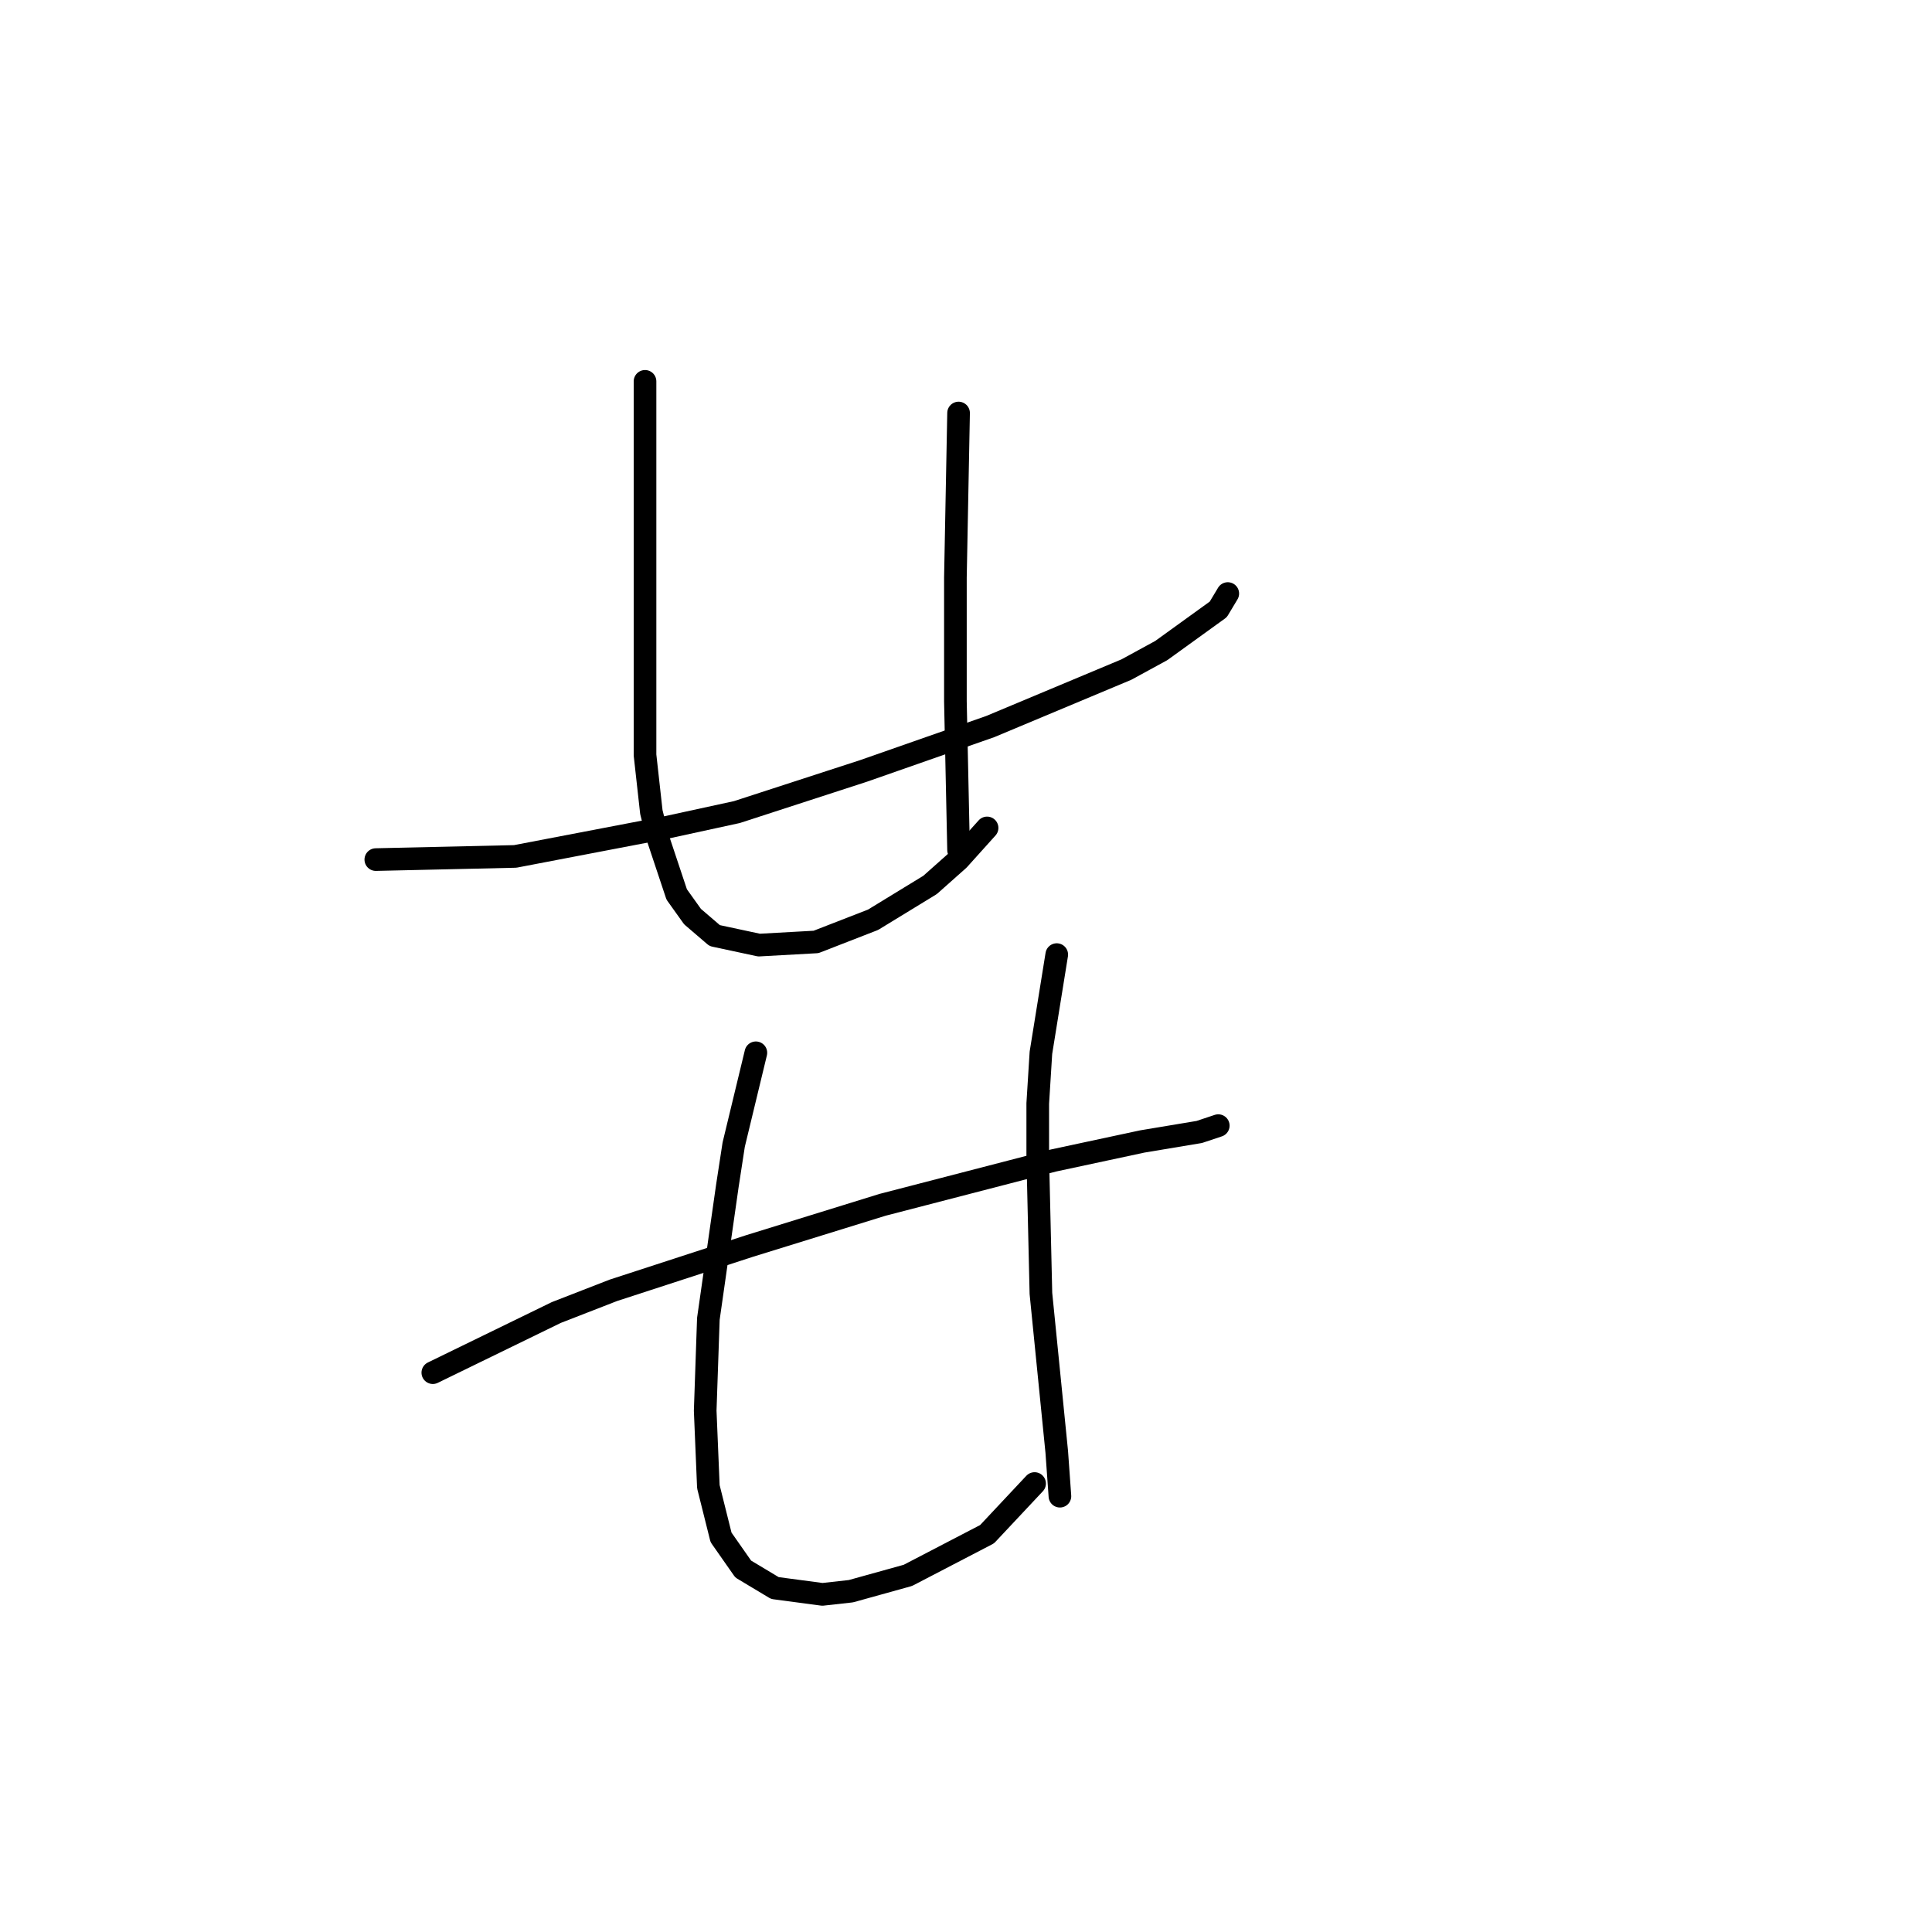 <?xml version="1.0" standalone="no"?>
    <svg width="256" height="256" xmlns="http://www.w3.org/2000/svg" version="1.1">
    <polyline stroke="black" stroke-width="3" stroke-linecap="round" fill="transparent" stroke-linejoin="round" points="49.797 113.9 68.262 113.481 87.987 109.704 97.639 107.605 114.426 102.15 131.212 96.274 149.258 88.72 153.874 86.202 161.428 80.747 162.687 78.648 162.687 78.648 " />
        <polyline stroke="black" stroke-width="3" stroke-linecap="round" fill="transparent" stroke-linejoin="round" points="85.469 50.531 85.469 62.281 85.469 66.058 85.469 70.255 85.469 79.068 85.469 92.078 85.469 100.051 86.308 107.605 87.147 110.963 89.665 118.517 91.764 121.454 94.701 123.972 100.577 125.231 108.131 124.812 115.685 121.874 123.239 117.258 127.016 113.9 130.793 109.704 130.793 109.704 " />
        <polyline stroke="black" stroke-width="3" stroke-linecap="round" fill="transparent" stroke-linejoin="round" points="127.016 54.727 126.596 76.55 126.596 83.684 126.596 92.917 127.016 112.641 127.016 112.641 " />
        <polyline stroke="black" stroke-width="3" stroke-linecap="round" fill="transparent" stroke-linejoin="round" points="57.351 181.886 73.718 173.913 81.272 170.975 99.318 165.1 116.944 159.644 139.606 153.769 151.356 151.251 158.91 149.992 161.428 149.152 161.428 149.152 " />
        <polyline stroke="black" stroke-width="3" stroke-linecap="round" fill="transparent" stroke-linejoin="round" points="100.157 139.5 97.219 151.67 96.38 157.126 95.541 163.001 93.862 174.752 93.442 186.922 93.862 196.994 95.541 203.709 98.478 207.906 102.675 210.424 108.97 211.263 112.747 210.843 120.301 208.745 130.793 203.289 137.088 196.575 137.088 196.575 " />
        <polyline stroke="black" stroke-width="3" stroke-linecap="round" fill="transparent" stroke-linejoin="round" points="140.025 126.49 137.927 139.5 137.507 146.215 137.507 153.349 137.927 171.395 140.025 192.378 140.445 198.253 140.445 198.253 " />
        </svg>